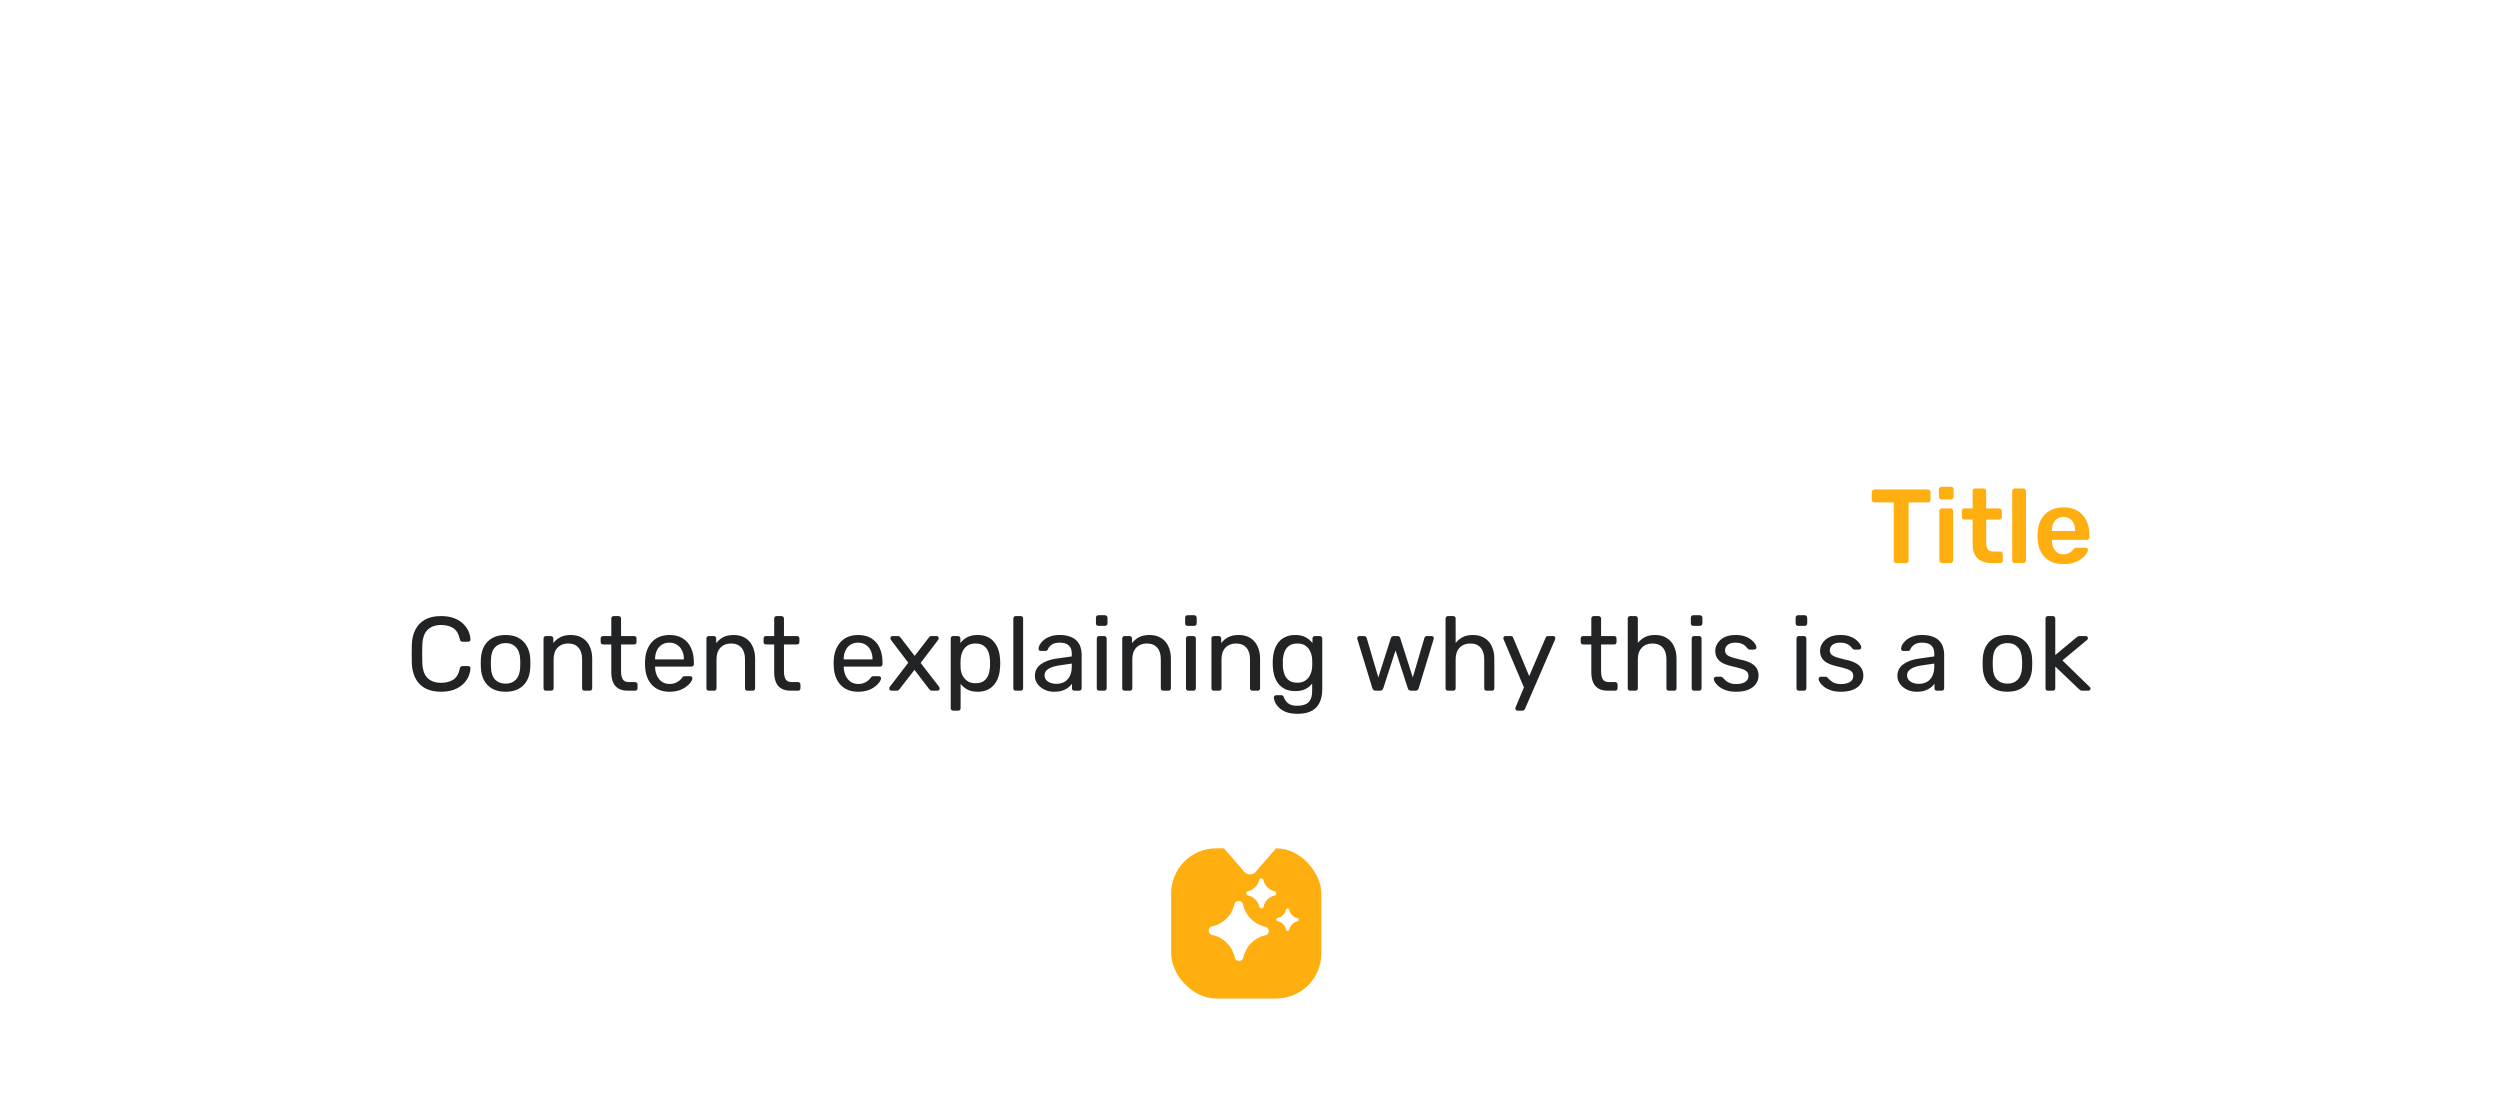 <svg width="333" height="147" viewBox="0 0 333 147" fill="none" xmlns="http://www.w3.org/2000/svg">
<g filter="url(#filter0_dd_1107_1550)">
<g clip-path="url(#clip0_1107_1550)">
<rect x="156" y="101" width="20" height="20" rx="6" fill="#FFAE0F"/>
<g clip-path="url(#clip1_1107_1550)">
<path d="M164.513 115.703L164.433 115.386C164.085 113.998 163.002 112.915 161.614 112.567L161.297 112.488C160.901 112.248 160.901 111.673 161.297 111.433L161.587 111.36C162.989 111.009 164.079 109.907 164.416 108.501L164.465 108.297C164.715 107.883 165.323 107.906 165.541 108.338C165.831 109.926 167.074 111.169 168.662 111.459C169.094 111.677 169.117 112.285 168.703 112.535L168.499 112.584C167.093 112.921 165.991 114.011 165.64 115.413L165.567 115.703C165.327 116.099 164.752 116.099 164.512 115.703L164.513 115.703Z" fill="white"/>
<path d="M167.756 108.851L167.716 108.693C167.542 107.999 167.001 107.457 166.307 107.283L166.149 107.244C165.95 107.124 165.95 106.836 166.149 106.716L166.293 106.68C166.994 106.504 167.539 105.954 167.708 105.251L167.732 105.149C167.857 104.942 168.161 104.953 168.271 105.169C168.415 105.963 169.037 106.585 169.831 106.729C170.047 106.838 170.058 107.143 169.851 107.268L169.749 107.292C169.046 107.461 168.496 108.006 168.32 108.707L168.284 108.851C168.164 109.05 167.876 109.05 167.756 108.851L167.756 108.851Z" fill="white"/>
<path d="M171.317 111.888L171.287 111.769C171.157 111.249 170.751 110.843 170.23 110.712L170.111 110.683C169.963 110.593 169.963 110.377 170.111 110.287L170.22 110.26C170.746 110.128 171.155 109.715 171.281 109.188L171.299 109.111C171.393 108.956 171.621 108.965 171.703 109.127C171.812 109.722 172.278 110.188 172.873 110.297C173.035 110.379 173.044 110.607 172.889 110.701L172.812 110.719C172.285 110.845 171.871 111.254 171.74 111.78L171.713 111.889C171.623 112.037 171.407 112.037 171.317 111.889L171.317 111.888Z" fill="white"/>
</g>
</g>
</g>
<g filter="url(#filter1_dd_1107_1550)">
<rect x="38" y="26" width="257" height="66" rx="8" fill="white"/>
<path d="M252.584 55C252.491 55 252.411 54.967 252.346 54.902C252.281 54.837 252.248 54.757 252.248 54.664V46.922H249.658C249.565 46.922 249.485 46.889 249.42 46.824C249.355 46.759 249.322 46.679 249.322 46.586V45.55C249.322 45.447 249.355 45.363 249.42 45.298C249.485 45.233 249.565 45.2 249.658 45.2H256.798C256.901 45.2 256.985 45.233 257.05 45.298C257.115 45.363 257.148 45.447 257.148 45.55V46.586C257.148 46.679 257.115 46.759 257.05 46.824C256.985 46.889 256.901 46.922 256.798 46.922H254.222V54.664C254.222 54.757 254.189 54.837 254.124 54.902C254.059 54.967 253.975 55 253.872 55H252.584ZM258.655 55C258.561 55 258.482 54.967 258.417 54.902C258.351 54.837 258.319 54.757 258.319 54.664V48.056C258.319 47.963 258.351 47.883 258.417 47.818C258.482 47.753 258.561 47.72 258.655 47.72H259.817C259.919 47.72 259.999 47.753 260.055 47.818C260.12 47.883 260.153 47.963 260.153 48.056V54.664C260.153 54.757 260.12 54.837 260.055 54.902C259.999 54.967 259.919 55 259.817 55H258.655ZM258.599 46.516C258.505 46.516 258.426 46.483 258.361 46.418C258.295 46.353 258.263 46.273 258.263 46.18V45.172C258.263 45.079 258.295 44.999 258.361 44.934C258.426 44.869 258.505 44.836 258.599 44.836H259.873C259.975 44.836 260.059 44.869 260.125 44.934C260.19 44.999 260.223 45.079 260.223 45.172V46.18C260.223 46.273 260.19 46.353 260.125 46.418C260.059 46.483 259.975 46.516 259.873 46.516H258.599ZM265.3 55C264.74 55 264.269 54.902 263.886 54.706C263.503 54.51 263.219 54.221 263.032 53.838C262.845 53.446 262.752 52.961 262.752 52.382V49.204H261.646C261.553 49.204 261.473 49.171 261.408 49.106C261.343 49.041 261.31 48.957 261.31 48.854V48.056C261.31 47.963 261.343 47.883 261.408 47.818C261.473 47.753 261.553 47.72 261.646 47.72H262.752V45.396C262.752 45.303 262.78 45.223 262.836 45.158C262.901 45.093 262.985 45.06 263.088 45.06H264.222C264.315 45.06 264.395 45.093 264.46 45.158C264.525 45.223 264.558 45.303 264.558 45.396V47.72H266.308C266.401 47.72 266.481 47.753 266.546 47.818C266.611 47.883 266.644 47.963 266.644 48.056V48.854C266.644 48.957 266.611 49.041 266.546 49.106C266.481 49.171 266.401 49.204 266.308 49.204H264.558V52.242C264.558 52.625 264.623 52.923 264.754 53.138C264.894 53.353 265.132 53.46 265.468 53.46H266.434C266.527 53.46 266.607 53.493 266.672 53.558C266.737 53.623 266.77 53.703 266.77 53.796V54.664C266.77 54.757 266.737 54.837 266.672 54.902C266.607 54.967 266.527 55 266.434 55H265.3ZM268.362 55C268.269 55 268.189 54.967 268.124 54.902C268.059 54.837 268.026 54.757 268.026 54.664V45.396C268.026 45.303 268.059 45.223 268.124 45.158C268.189 45.093 268.269 45.06 268.362 45.06H269.524C269.617 45.06 269.697 45.093 269.762 45.158C269.827 45.223 269.86 45.303 269.86 45.396V54.664C269.86 54.757 269.827 54.837 269.762 54.902C269.697 54.967 269.617 55 269.524 55H268.362ZM274.853 55.14C273.817 55.14 272.996 54.841 272.389 54.244C271.782 53.647 271.456 52.797 271.409 51.696C271.4 51.603 271.395 51.486 271.395 51.346C271.395 51.197 271.4 51.08 271.409 50.996C271.446 50.287 271.605 49.68 271.885 49.176C272.174 48.663 272.571 48.271 273.075 48C273.579 47.72 274.172 47.58 274.853 47.58C275.609 47.58 276.244 47.739 276.757 48.056C277.27 48.364 277.658 48.798 277.919 49.358C278.18 49.909 278.311 50.548 278.311 51.276V51.57C278.311 51.663 278.278 51.743 278.213 51.808C278.148 51.873 278.064 51.906 277.961 51.906H273.313C273.313 51.906 273.313 51.92 273.313 51.948C273.313 51.976 273.313 51.999 273.313 52.018C273.322 52.345 273.383 52.648 273.495 52.928C273.616 53.199 273.789 53.418 274.013 53.586C274.246 53.754 274.522 53.838 274.839 53.838C275.1 53.838 275.32 53.801 275.497 53.726C275.674 53.642 275.819 53.549 275.931 53.446C276.043 53.343 276.122 53.259 276.169 53.194C276.253 53.082 276.318 53.017 276.365 52.998C276.421 52.97 276.5 52.956 276.603 52.956H277.807C277.9 52.956 277.975 52.984 278.031 53.04C278.096 53.096 278.124 53.166 278.115 53.25C278.106 53.399 278.026 53.581 277.877 53.796C277.737 54.011 277.532 54.221 277.261 54.426C276.99 54.631 276.65 54.804 276.239 54.944C275.838 55.075 275.376 55.14 274.853 55.14ZM273.313 50.73H276.407V50.688C276.407 50.324 276.346 50.007 276.225 49.736C276.104 49.456 275.926 49.241 275.693 49.092C275.46 48.933 275.18 48.854 274.853 48.854C274.526 48.854 274.246 48.933 274.013 49.092C273.78 49.241 273.602 49.456 273.481 49.736C273.369 50.007 273.313 50.324 273.313 50.688V50.73Z" fill="#FFAE0F"/>
<path d="M58.746 72.14C57.887 72.14 57.173 71.981 56.604 71.664C56.044 71.347 55.619 70.903 55.33 70.334C55.041 69.765 54.882 69.102 54.854 68.346C54.845 67.963 54.84 67.553 54.84 67.114C54.84 66.675 54.845 66.255 54.854 65.854C54.882 65.098 55.041 64.435 55.33 63.866C55.619 63.297 56.044 62.853 56.604 62.536C57.173 62.219 57.887 62.06 58.746 62.06C59.39 62.06 59.955 62.149 60.44 62.326C60.925 62.503 61.327 62.741 61.644 63.04C61.971 63.339 62.218 63.675 62.386 64.048C62.554 64.412 62.647 64.79 62.666 65.182C62.675 65.266 62.647 65.336 62.582 65.392C62.526 65.448 62.456 65.476 62.372 65.476H61.602C61.518 65.476 61.443 65.453 61.378 65.406C61.322 65.359 61.28 65.275 61.252 65.154C61.093 64.426 60.795 63.927 60.356 63.656C59.927 63.385 59.39 63.25 58.746 63.25C57.99 63.25 57.393 63.465 56.954 63.894C56.515 64.314 56.282 64.991 56.254 65.924C56.226 66.689 56.226 67.473 56.254 68.276C56.282 69.209 56.515 69.891 56.954 70.32C57.393 70.74 57.99 70.95 58.746 70.95C59.39 70.95 59.927 70.815 60.356 70.544C60.795 70.273 61.093 69.774 61.252 69.046C61.28 68.925 61.322 68.841 61.378 68.794C61.443 68.747 61.518 68.724 61.602 68.724H62.372C62.456 68.724 62.526 68.752 62.582 68.808C62.647 68.855 62.675 68.92 62.666 69.004C62.647 69.396 62.554 69.779 62.386 70.152C62.218 70.525 61.971 70.861 61.644 71.16C61.327 71.459 60.925 71.697 60.44 71.874C59.955 72.051 59.39 72.14 58.746 72.14ZM67.342 72.14C66.633 72.14 66.04 72.005 65.564 71.734C65.088 71.463 64.724 71.09 64.472 70.614C64.22 70.129 64.08 69.578 64.052 68.962C64.043 68.803 64.038 68.603 64.038 68.36C64.038 68.108 64.043 67.907 64.052 67.758C64.08 67.133 64.22 66.582 64.472 66.106C64.734 65.63 65.102 65.257 65.578 64.986C66.054 64.715 66.642 64.58 67.342 64.58C68.042 64.58 68.63 64.715 69.106 64.986C69.582 65.257 69.946 65.63 70.198 66.106C70.46 66.582 70.604 67.133 70.632 67.758C70.642 67.907 70.646 68.108 70.646 68.36C70.646 68.603 70.642 68.803 70.632 68.962C70.604 69.578 70.464 70.129 70.212 70.614C69.96 71.09 69.596 71.463 69.12 71.734C68.644 72.005 68.052 72.14 67.342 72.14ZM67.342 71.062C67.921 71.062 68.383 70.88 68.728 70.516C69.074 70.143 69.26 69.601 69.288 68.892C69.298 68.752 69.302 68.575 69.302 68.36C69.302 68.145 69.298 67.968 69.288 67.828C69.26 67.119 69.074 66.582 68.728 66.218C68.383 65.845 67.921 65.658 67.342 65.658C66.764 65.658 66.297 65.845 65.942 66.218C65.597 66.582 65.415 67.119 65.396 67.828C65.387 67.968 65.382 68.145 65.382 68.36C65.382 68.575 65.387 68.752 65.396 68.892C65.415 69.601 65.597 70.143 65.942 70.516C66.297 70.88 66.764 71.062 67.342 71.062ZM72.721 72C72.628 72 72.549 71.972 72.483 71.916C72.427 71.851 72.399 71.771 72.399 71.678V65.042C72.399 64.949 72.427 64.874 72.483 64.818C72.549 64.753 72.628 64.72 72.721 64.72H73.379C73.473 64.72 73.547 64.753 73.603 64.818C73.669 64.874 73.701 64.949 73.701 65.042V65.658C73.944 65.341 74.247 65.084 74.611 64.888C74.985 64.683 75.461 64.58 76.039 64.58C76.646 64.58 77.159 64.715 77.579 64.986C78.009 65.247 78.331 65.616 78.545 66.092C78.769 66.559 78.881 67.105 78.881 67.73V71.678C78.881 71.771 78.849 71.851 78.783 71.916C78.727 71.972 78.653 72 78.559 72H77.859C77.766 72 77.687 71.972 77.621 71.916C77.565 71.851 77.537 71.771 77.537 71.678V67.8C77.537 67.147 77.379 66.638 77.061 66.274C76.744 65.901 76.277 65.714 75.661 65.714C75.083 65.714 74.616 65.901 74.261 66.274C73.916 66.638 73.743 67.147 73.743 67.8V71.678C73.743 71.771 73.711 71.851 73.645 71.916C73.589 71.972 73.515 72 73.421 72H72.721ZM83.636 72C83.113 72 82.689 71.902 82.362 71.706C82.035 71.501 81.797 71.216 81.648 70.852C81.499 70.479 81.424 70.04 81.424 69.536V65.84H80.332C80.239 65.84 80.159 65.812 80.094 65.756C80.038 65.691 80.01 65.611 80.01 65.518V65.042C80.01 64.949 80.038 64.874 80.094 64.818C80.159 64.753 80.239 64.72 80.332 64.72H81.424V62.382C81.424 62.289 81.452 62.214 81.508 62.158C81.573 62.093 81.653 62.06 81.746 62.06H82.404C82.497 62.06 82.572 62.093 82.628 62.158C82.693 62.214 82.726 62.289 82.726 62.382V64.72H84.462C84.564 64.72 84.644 64.753 84.7 64.818C84.756 64.874 84.784 64.949 84.784 65.042V65.518C84.784 65.611 84.756 65.691 84.7 65.756C84.644 65.812 84.564 65.84 84.462 65.84H82.726V69.438C82.726 69.877 82.8 70.222 82.95 70.474C83.099 70.726 83.365 70.852 83.748 70.852H84.602C84.695 70.852 84.77 70.885 84.826 70.95C84.891 71.006 84.924 71.081 84.924 71.174V71.678C84.924 71.771 84.891 71.851 84.826 71.916C84.77 71.972 84.695 72 84.602 72H83.636ZM89.175 72.14C88.204 72.14 87.434 71.846 86.865 71.258C86.295 70.661 85.983 69.849 85.927 68.822C85.917 68.701 85.913 68.547 85.913 68.36C85.913 68.164 85.917 68.005 85.927 67.884C85.964 67.221 86.118 66.643 86.389 66.148C86.659 65.644 87.028 65.257 87.495 64.986C87.971 64.715 88.526 64.58 89.161 64.58C89.87 64.58 90.463 64.729 90.939 65.028C91.424 65.327 91.793 65.751 92.045 66.302C92.297 66.853 92.423 67.497 92.423 68.234V68.472C92.423 68.575 92.39 68.654 92.325 68.71C92.269 68.766 92.194 68.794 92.101 68.794H87.257C87.257 68.803 87.257 68.822 87.257 68.85C87.257 68.878 87.257 68.901 87.257 68.92C87.275 69.303 87.359 69.662 87.509 69.998C87.658 70.325 87.873 70.591 88.153 70.796C88.442 71.001 88.778 71.104 89.161 71.104C89.497 71.104 89.777 71.053 90.001 70.95C90.225 70.847 90.407 70.735 90.547 70.614C90.687 70.483 90.78 70.381 90.827 70.306C90.911 70.194 90.976 70.129 91.023 70.11C91.069 70.082 91.144 70.068 91.247 70.068H91.933C92.017 70.068 92.087 70.096 92.143 70.152C92.208 70.199 92.236 70.269 92.227 70.362C92.217 70.502 92.143 70.675 92.003 70.88C91.863 71.076 91.662 71.272 91.401 71.468C91.149 71.664 90.831 71.827 90.449 71.958C90.075 72.079 89.651 72.14 89.175 72.14ZM87.257 67.828H91.093V67.786C91.093 67.366 91.013 66.993 90.855 66.666C90.705 66.339 90.486 66.083 90.197 65.896C89.907 65.7 89.562 65.602 89.161 65.602C88.759 65.602 88.414 65.7 88.125 65.896C87.845 66.083 87.63 66.339 87.481 66.666C87.331 66.993 87.257 67.366 87.257 67.786V67.828ZM94.418 72C94.325 72 94.246 71.972 94.18 71.916C94.124 71.851 94.097 71.771 94.097 71.678V65.042C94.097 64.949 94.124 64.874 94.18 64.818C94.246 64.753 94.325 64.72 94.418 64.72H95.076C95.17 64.72 95.245 64.753 95.3 64.818C95.366 64.874 95.398 64.949 95.398 65.042V65.658C95.641 65.341 95.945 65.084 96.308 64.888C96.682 64.683 97.158 64.58 97.737 64.58C98.343 64.58 98.856 64.715 99.276 64.986C99.706 65.247 100.028 65.616 100.243 66.092C100.467 66.559 100.579 67.105 100.579 67.73V71.678C100.579 71.771 100.546 71.851 100.481 71.916C100.425 71.972 100.35 72 100.257 72H99.556C99.463 72 99.384 71.972 99.319 71.916C99.263 71.851 99.234 71.771 99.234 71.678V67.8C99.234 67.147 99.076 66.638 98.758 66.274C98.441 65.901 97.975 65.714 97.359 65.714C96.78 65.714 96.313 65.901 95.959 66.274C95.613 66.638 95.441 67.147 95.441 67.8V71.678C95.441 71.771 95.408 71.851 95.343 71.916C95.287 71.972 95.212 72 95.118 72H94.418ZM105.333 72C104.81 72 104.386 71.902 104.059 71.706C103.732 71.501 103.494 71.216 103.345 70.852C103.196 70.479 103.121 70.04 103.121 69.536V65.84H102.029C101.936 65.84 101.856 65.812 101.791 65.756C101.735 65.691 101.707 65.611 101.707 65.518V65.042C101.707 64.949 101.735 64.874 101.791 64.818C101.856 64.753 101.936 64.72 102.029 64.72H103.121V62.382C103.121 62.289 103.149 62.214 103.205 62.158C103.27 62.093 103.35 62.06 103.443 62.06H104.101C104.194 62.06 104.269 62.093 104.325 62.158C104.39 62.214 104.423 62.289 104.423 62.382V64.72H106.159C106.262 64.72 106.341 64.753 106.397 64.818C106.453 64.874 106.481 64.949 106.481 65.042V65.518C106.481 65.611 106.453 65.691 106.397 65.756C106.341 65.812 106.262 65.84 106.159 65.84H104.423V69.438C104.423 69.877 104.498 70.222 104.647 70.474C104.796 70.726 105.062 70.852 105.445 70.852H106.299C106.392 70.852 106.467 70.885 106.523 70.95C106.588 71.006 106.621 71.081 106.621 71.174V71.678C106.621 71.771 106.588 71.851 106.523 71.916C106.467 71.972 106.392 72 106.299 72H105.333ZM114.303 72.14C113.333 72.14 112.563 71.846 111.993 71.258C111.424 70.661 111.111 69.849 111.055 68.822C111.046 68.701 111.041 68.547 111.041 68.36C111.041 68.164 111.046 68.005 111.055 67.884C111.093 67.221 111.247 66.643 111.517 66.148C111.788 65.644 112.157 65.257 112.623 64.986C113.099 64.715 113.655 64.58 114.289 64.58C114.999 64.58 115.591 64.729 116.067 65.028C116.553 65.327 116.921 65.751 117.173 66.302C117.425 66.853 117.551 67.497 117.551 68.234V68.472C117.551 68.575 117.519 68.654 117.453 68.71C117.397 68.766 117.323 68.794 117.229 68.794H112.385C112.385 68.803 112.385 68.822 112.385 68.85C112.385 68.878 112.385 68.901 112.385 68.92C112.404 69.303 112.488 69.662 112.637 69.998C112.787 70.325 113.001 70.591 113.281 70.796C113.571 71.001 113.907 71.104 114.289 71.104C114.625 71.104 114.905 71.053 115.129 70.95C115.353 70.847 115.535 70.735 115.675 70.614C115.815 70.483 115.909 70.381 115.955 70.306C116.039 70.194 116.105 70.129 116.151 70.11C116.198 70.082 116.273 70.068 116.375 70.068H117.061C117.145 70.068 117.215 70.096 117.271 70.152C117.337 70.199 117.365 70.269 117.355 70.362C117.346 70.502 117.271 70.675 117.131 70.88C116.991 71.076 116.791 71.272 116.529 71.468C116.277 71.664 115.96 71.827 115.577 71.958C115.204 72.079 114.779 72.14 114.303 72.14ZM112.385 67.828H116.221V67.786C116.221 67.366 116.142 66.993 115.983 66.666C115.834 66.339 115.615 66.083 115.325 65.896C115.036 65.7 114.691 65.602 114.289 65.602C113.888 65.602 113.543 65.7 113.253 65.896C112.973 66.083 112.759 66.339 112.609 66.666C112.46 66.993 112.385 67.366 112.385 67.786V67.828ZM118.739 72C118.664 72 118.594 71.972 118.529 71.916C118.473 71.86 118.445 71.79 118.445 71.706C118.445 71.678 118.45 71.645 118.459 71.608C118.478 71.561 118.506 71.51 118.543 71.454L120.979 68.276L118.697 65.266C118.66 65.21 118.632 65.163 118.613 65.126C118.604 65.089 118.599 65.051 118.599 65.014C118.599 64.93 118.627 64.86 118.683 64.804C118.739 64.748 118.809 64.72 118.893 64.72H119.607C119.71 64.72 119.789 64.748 119.845 64.804C119.901 64.851 119.943 64.897 119.971 64.944L121.833 67.366L123.695 64.958C123.732 64.911 123.774 64.86 123.821 64.804C123.877 64.748 123.956 64.72 124.059 64.72H124.745C124.829 64.72 124.899 64.748 124.955 64.804C125.011 64.86 125.039 64.93 125.039 65.014C125.039 65.051 125.03 65.089 125.011 65.126C125.002 65.163 124.978 65.21 124.941 65.266L122.631 68.304L125.067 71.454C125.104 71.51 125.128 71.557 125.137 71.594C125.156 71.631 125.165 71.669 125.165 71.706C125.165 71.79 125.137 71.86 125.081 71.916C125.025 71.972 124.955 72 124.871 72H124.129C124.036 72 123.961 71.977 123.905 71.93C123.849 71.883 123.802 71.837 123.765 71.79L121.805 69.228L119.817 71.79C119.78 71.827 119.733 71.874 119.677 71.93C119.63 71.977 119.556 72 119.453 72H118.739ZM126.958 74.66C126.865 74.66 126.785 74.627 126.72 74.562C126.664 74.506 126.636 74.431 126.636 74.338V65.042C126.636 64.949 126.664 64.874 126.72 64.818C126.785 64.753 126.865 64.72 126.958 64.72H127.602C127.695 64.72 127.77 64.753 127.826 64.818C127.891 64.874 127.924 64.949 127.924 65.042V65.658C128.148 65.35 128.447 65.093 128.82 64.888C129.193 64.683 129.66 64.58 130.22 64.58C130.743 64.58 131.186 64.669 131.55 64.846C131.923 65.023 132.227 65.266 132.46 65.574C132.703 65.882 132.885 66.232 133.006 66.624C133.127 67.016 133.197 67.436 133.216 67.884C133.225 68.033 133.23 68.192 133.23 68.36C133.23 68.528 133.225 68.687 133.216 68.836C133.197 69.275 133.127 69.695 133.006 70.096C132.885 70.488 132.703 70.838 132.46 71.146C132.227 71.445 131.923 71.687 131.55 71.874C131.186 72.051 130.743 72.14 130.22 72.14C129.679 72.14 129.221 72.042 128.848 71.846C128.484 71.641 128.185 71.389 127.952 71.09V74.338C127.952 74.431 127.924 74.506 127.868 74.562C127.812 74.627 127.737 74.66 127.644 74.66H126.958ZM129.926 71.006C130.411 71.006 130.789 70.903 131.06 70.698C131.34 70.483 131.541 70.208 131.662 69.872C131.783 69.527 131.853 69.158 131.872 68.766C131.881 68.495 131.881 68.225 131.872 67.954C131.853 67.562 131.783 67.198 131.662 66.862C131.541 66.517 131.34 66.241 131.06 66.036C130.789 65.821 130.411 65.714 129.926 65.714C129.469 65.714 129.095 65.821 128.806 66.036C128.526 66.251 128.316 66.526 128.176 66.862C128.045 67.189 127.971 67.525 127.952 67.87C127.943 68.019 127.938 68.197 127.938 68.402C127.938 68.607 127.943 68.789 127.952 68.948C127.961 69.275 128.036 69.597 128.176 69.914C128.325 70.231 128.545 70.493 128.834 70.698C129.123 70.903 129.487 71.006 129.926 71.006ZM135.298 72C135.204 72 135.125 71.972 135.06 71.916C135.004 71.851 134.976 71.771 134.976 71.678V62.382C134.976 62.289 135.004 62.214 135.06 62.158C135.125 62.093 135.204 62.06 135.298 62.06H135.956C136.058 62.06 136.138 62.093 136.194 62.158C136.25 62.214 136.278 62.289 136.278 62.382V71.678C136.278 71.771 136.25 71.851 136.194 71.916C136.138 71.972 136.058 72 135.956 72H135.298ZM140.396 72.14C139.929 72.14 139.505 72.047 139.122 71.86C138.739 71.673 138.431 71.421 138.198 71.104C137.965 70.787 137.848 70.427 137.848 70.026C137.848 69.382 138.109 68.869 138.632 68.486C139.155 68.103 139.836 67.851 140.676 67.73L142.762 67.436V67.03C142.762 66.582 142.631 66.232 142.37 65.98C142.118 65.728 141.703 65.602 141.124 65.602C140.713 65.602 140.377 65.686 140.116 65.854C139.855 66.022 139.673 66.237 139.57 66.498C139.514 66.638 139.416 66.708 139.276 66.708H138.646C138.543 66.708 138.464 66.68 138.408 66.624C138.361 66.559 138.338 66.484 138.338 66.4C138.338 66.26 138.389 66.087 138.492 65.882C138.604 65.677 138.772 65.476 138.996 65.28C139.22 65.084 139.505 64.921 139.85 64.79C140.205 64.65 140.634 64.58 141.138 64.58C141.698 64.58 142.169 64.655 142.552 64.804C142.935 64.944 143.233 65.135 143.448 65.378C143.672 65.621 143.831 65.896 143.924 66.204C144.027 66.512 144.078 66.825 144.078 67.142V71.678C144.078 71.771 144.045 71.851 143.98 71.916C143.924 71.972 143.849 72 143.756 72H143.112C143.009 72 142.93 71.972 142.874 71.916C142.818 71.851 142.79 71.771 142.79 71.678V71.076C142.669 71.244 142.505 71.412 142.3 71.58C142.095 71.739 141.838 71.874 141.53 71.986C141.222 72.089 140.844 72.14 140.396 72.14ZM140.69 71.09C141.073 71.09 141.423 71.011 141.74 70.852C142.057 70.684 142.305 70.427 142.482 70.082C142.669 69.737 142.762 69.303 142.762 68.78V68.388L141.138 68.626C140.475 68.719 139.976 68.878 139.64 69.102C139.304 69.317 139.136 69.592 139.136 69.928C139.136 70.189 139.211 70.409 139.36 70.586C139.519 70.754 139.715 70.88 139.948 70.964C140.191 71.048 140.438 71.09 140.69 71.09ZM146.413 72C146.319 72 146.24 71.972 146.175 71.916C146.119 71.851 146.091 71.771 146.091 71.678V65.042C146.091 64.949 146.119 64.874 146.175 64.818C146.24 64.753 146.319 64.72 146.413 64.72H147.085C147.178 64.72 147.253 64.753 147.309 64.818C147.374 64.874 147.407 64.949 147.407 65.042V71.678C147.407 71.771 147.374 71.851 147.309 71.916C147.253 71.972 147.178 72 147.085 72H146.413ZM146.301 63.362C146.207 63.362 146.128 63.334 146.063 63.278C146.007 63.213 145.979 63.133 145.979 63.04V62.284C145.979 62.191 146.007 62.111 146.063 62.046C146.128 61.981 146.207 61.948 146.301 61.948H147.183C147.276 61.948 147.355 61.981 147.421 62.046C147.486 62.111 147.519 62.191 147.519 62.284V63.04C147.519 63.133 147.486 63.213 147.421 63.278C147.355 63.334 147.276 63.362 147.183 63.362H146.301ZM149.803 72C149.71 72 149.631 71.972 149.565 71.916C149.509 71.851 149.481 71.771 149.481 71.678V65.042C149.481 64.949 149.509 64.874 149.565 64.818C149.631 64.753 149.71 64.72 149.803 64.72H150.461C150.555 64.72 150.629 64.753 150.685 64.818C150.751 64.874 150.783 64.949 150.783 65.042V65.658C151.026 65.341 151.329 65.084 151.693 64.888C152.067 64.683 152.543 64.58 153.121 64.58C153.728 64.58 154.241 64.715 154.661 64.986C155.091 65.247 155.413 65.616 155.627 66.092C155.851 66.559 155.963 67.105 155.963 67.73V71.678C155.963 71.771 155.931 71.851 155.865 71.916C155.809 71.972 155.735 72 155.641 72H154.941C154.848 72 154.769 71.972 154.703 71.916C154.647 71.851 154.619 71.771 154.619 71.678V67.8C154.619 67.147 154.461 66.638 154.143 66.274C153.826 65.901 153.359 65.714 152.743 65.714C152.165 65.714 151.698 65.901 151.343 66.274C150.998 66.638 150.825 67.147 150.825 67.8V71.678C150.825 71.771 150.793 71.851 150.727 71.916C150.671 71.972 150.597 72 150.503 72H149.803ZM158.294 72C158.2 72 158.121 71.972 158.056 71.916C158 71.851 157.972 71.771 157.972 71.678V65.042C157.972 64.949 158 64.874 158.056 64.818C158.121 64.753 158.2 64.72 158.294 64.72H158.966C159.059 64.72 159.134 64.753 159.19 64.818C159.255 64.874 159.288 64.949 159.288 65.042V71.678C159.288 71.771 159.255 71.851 159.19 71.916C159.134 71.972 159.059 72 158.966 72H158.294ZM158.182 63.362C158.088 63.362 158.009 63.334 157.944 63.278C157.888 63.213 157.86 63.133 157.86 63.04V62.284C157.86 62.191 157.888 62.111 157.944 62.046C158.009 61.981 158.088 61.948 158.182 61.948H159.064C159.157 61.948 159.236 61.981 159.302 62.046C159.367 62.111 159.4 62.191 159.4 62.284V63.04C159.4 63.133 159.367 63.213 159.302 63.278C159.236 63.334 159.157 63.362 159.064 63.362H158.182ZM161.684 72C161.591 72 161.512 71.972 161.446 71.916C161.39 71.851 161.362 71.771 161.362 71.678V65.042C161.362 64.949 161.39 64.874 161.446 64.818C161.512 64.753 161.591 64.72 161.684 64.72H162.342C162.436 64.72 162.51 64.753 162.566 64.818C162.632 64.874 162.664 64.949 162.664 65.042V65.658C162.907 65.341 163.21 65.084 163.574 64.888C163.948 64.683 164.424 64.58 165.002 64.58C165.609 64.58 166.122 64.715 166.542 64.986C166.972 65.247 167.294 65.616 167.508 66.092C167.732 66.559 167.844 67.105 167.844 67.73V71.678C167.844 71.771 167.812 71.851 167.746 71.916C167.69 71.972 167.616 72 167.522 72H166.822C166.729 72 166.65 71.972 166.584 71.916C166.528 71.851 166.5 71.771 166.5 71.678V67.8C166.5 67.147 166.342 66.638 166.024 66.274C165.707 65.901 165.24 65.714 164.624 65.714C164.046 65.714 163.579 65.901 163.224 66.274C162.879 66.638 162.706 67.147 162.706 67.8V71.678C162.706 71.771 162.674 71.851 162.608 71.916C162.552 71.972 162.478 72 162.384 72H161.684ZM172.834 75.08C172.2 75.08 171.677 74.996 171.266 74.828C170.865 74.66 170.548 74.455 170.314 74.212C170.09 73.979 169.927 73.741 169.824 73.498C169.731 73.265 169.68 73.078 169.67 72.938C169.661 72.845 169.689 72.765 169.754 72.7C169.829 72.635 169.908 72.602 169.992 72.602H170.664C170.748 72.602 170.818 72.621 170.874 72.658C170.93 72.695 170.977 72.775 171.014 72.896C171.07 73.036 171.154 73.19 171.266 73.358C171.378 73.535 171.551 73.685 171.784 73.806C172.018 73.937 172.344 74.002 172.764 74.002C173.203 74.002 173.572 73.941 173.87 73.82C174.169 73.699 174.393 73.493 174.542 73.204C174.701 72.915 174.78 72.513 174.78 72V71.048C174.556 71.337 174.262 71.58 173.898 71.776C173.534 71.963 173.077 72.056 172.526 72.056C172.004 72.056 171.556 71.967 171.182 71.79C170.809 71.603 170.501 71.356 170.258 71.048C170.025 70.731 169.848 70.371 169.726 69.97C169.614 69.569 169.549 69.149 169.53 68.71C169.521 68.449 169.521 68.192 169.53 67.94C169.549 67.501 169.614 67.081 169.726 66.68C169.848 66.279 170.025 65.919 170.258 65.602C170.501 65.285 170.809 65.037 171.182 64.86C171.556 64.673 172.004 64.58 172.526 64.58C173.086 64.58 173.548 64.683 173.912 64.888C174.286 65.093 174.589 65.35 174.822 65.658V65.056C174.822 64.963 174.85 64.883 174.906 64.818C174.972 64.753 175.051 64.72 175.144 64.72H175.788C175.882 64.72 175.961 64.753 176.026 64.818C176.092 64.883 176.124 64.963 176.124 65.056V71.846C176.124 72.471 176.017 73.027 175.802 73.512C175.597 73.997 175.252 74.38 174.766 74.66C174.29 74.94 173.646 75.08 172.834 75.08ZM172.806 70.936C173.273 70.936 173.646 70.829 173.926 70.614C174.216 70.399 174.426 70.129 174.556 69.802C174.696 69.475 174.771 69.144 174.78 68.808C174.79 68.677 174.794 68.519 174.794 68.332C174.794 68.136 174.79 67.973 174.78 67.842C174.771 67.506 174.696 67.175 174.556 66.848C174.426 66.521 174.216 66.251 173.926 66.036C173.646 65.821 173.273 65.714 172.806 65.714C172.34 65.714 171.966 65.821 171.686 66.036C171.406 66.241 171.206 66.517 171.084 66.862C170.963 67.198 170.893 67.562 170.874 67.954C170.865 68.197 170.865 68.444 170.874 68.696C170.893 69.088 170.963 69.457 171.084 69.802C171.206 70.138 171.406 70.413 171.686 70.628C171.966 70.833 172.34 70.936 172.806 70.936ZM183.241 72C183.12 72 183.027 71.972 182.961 71.916C182.896 71.851 182.84 71.762 182.793 71.65L180.805 65.154C180.787 65.107 180.777 65.061 180.777 65.014C180.777 64.93 180.805 64.86 180.861 64.804C180.927 64.748 180.997 64.72 181.071 64.72H181.687C181.79 64.72 181.869 64.748 181.925 64.804C181.981 64.86 182.019 64.911 182.037 64.958L183.591 70.236L185.257 65.014C185.276 64.949 185.313 64.883 185.369 64.818C185.435 64.753 185.528 64.72 185.649 64.72H186.125C186.247 64.72 186.34 64.753 186.405 64.818C186.471 64.883 186.508 64.949 186.517 65.014L188.183 70.236L189.737 64.958C189.747 64.911 189.779 64.86 189.835 64.804C189.891 64.748 189.971 64.72 190.073 64.72H190.703C190.778 64.72 190.843 64.748 190.899 64.804C190.955 64.86 190.983 64.93 190.983 65.014C190.983 65.061 190.974 65.107 190.955 65.154L188.981 71.65C188.944 71.762 188.893 71.851 188.827 71.916C188.762 71.972 188.659 72 188.519 72H187.973C187.852 72 187.749 71.972 187.665 71.916C187.591 71.851 187.539 71.762 187.511 71.65L185.887 66.638L184.263 71.65C184.226 71.762 184.17 71.851 184.095 71.916C184.021 71.972 183.918 72 183.787 72H183.241ZM192.87 72C192.777 72 192.697 71.972 192.632 71.916C192.576 71.851 192.548 71.771 192.548 71.678V62.382C192.548 62.289 192.576 62.214 192.632 62.158C192.697 62.093 192.777 62.06 192.87 62.06H193.57C193.673 62.06 193.752 62.093 193.808 62.158C193.864 62.214 193.892 62.289 193.892 62.382V65.644C194.144 65.327 194.452 65.07 194.816 64.874C195.18 64.678 195.642 64.58 196.202 64.58C196.809 64.58 197.322 64.715 197.742 64.986C198.171 65.247 198.493 65.616 198.708 66.092C198.932 66.559 199.044 67.105 199.044 67.73V71.678C199.044 71.771 199.016 71.851 198.96 71.916C198.904 71.972 198.825 72 198.722 72H198.022C197.929 72 197.849 71.972 197.784 71.916C197.728 71.851 197.7 71.771 197.7 71.678V67.8C197.7 67.147 197.541 66.638 197.224 66.274C196.907 65.901 196.44 65.714 195.824 65.714C195.245 65.714 194.779 65.901 194.424 66.274C194.069 66.638 193.892 67.147 193.892 67.8V71.678C193.892 71.771 193.864 71.851 193.808 71.916C193.752 71.972 193.673 72 193.57 72H192.87ZM202.121 74.66C202.046 74.66 201.981 74.632 201.925 74.576C201.869 74.52 201.841 74.455 201.841 74.38C201.841 74.343 201.845 74.305 201.855 74.268C201.864 74.231 201.883 74.184 201.911 74.128L202.989 71.566L200.315 65.252C200.268 65.14 200.245 65.061 200.245 65.014C200.245 64.93 200.273 64.86 200.329 64.804C200.385 64.748 200.455 64.72 200.539 64.72H201.225C201.327 64.72 201.402 64.743 201.449 64.79C201.505 64.837 201.542 64.893 201.561 64.958L203.689 70.054L205.873 64.958C205.901 64.893 205.938 64.837 205.985 64.79C206.041 64.743 206.12 64.72 206.223 64.72H206.881C206.965 64.72 207.035 64.748 207.091 64.804C207.147 64.86 207.175 64.925 207.175 65C207.175 65.047 207.151 65.131 207.105 65.252L203.129 74.422C203.101 74.487 203.059 74.543 203.003 74.59C202.956 74.637 202.881 74.66 202.779 74.66H202.121ZM214.175 72C213.652 72 213.228 71.902 212.901 71.706C212.574 71.501 212.336 71.216 212.187 70.852C212.038 70.479 211.963 70.04 211.963 69.536V65.84H210.871C210.778 65.84 210.698 65.812 210.633 65.756C210.577 65.691 210.549 65.611 210.549 65.518V65.042C210.549 64.949 210.577 64.874 210.633 64.818C210.698 64.753 210.778 64.72 210.871 64.72H211.963V62.382C211.963 62.289 211.991 62.214 212.047 62.158C212.112 62.093 212.192 62.06 212.285 62.06H212.943C213.036 62.06 213.111 62.093 213.167 62.158C213.232 62.214 213.265 62.289 213.265 62.382V64.72H215.001C215.104 64.72 215.183 64.753 215.239 64.818C215.295 64.874 215.323 64.949 215.323 65.042V65.518C215.323 65.611 215.295 65.691 215.239 65.756C215.183 65.812 215.104 65.84 215.001 65.84H213.265V69.438C213.265 69.877 213.34 70.222 213.489 70.474C213.638 70.726 213.904 70.852 214.287 70.852H215.141C215.234 70.852 215.309 70.885 215.365 70.95C215.43 71.006 215.463 71.081 215.463 71.174V71.678C215.463 71.771 215.43 71.851 215.365 71.916C215.309 71.972 215.234 72 215.141 72H214.175ZM217.138 72C217.044 72 216.965 71.972 216.9 71.916C216.844 71.851 216.816 71.771 216.816 71.678V62.382C216.816 62.289 216.844 62.214 216.9 62.158C216.965 62.093 217.044 62.06 217.138 62.06H217.838C217.94 62.06 218.02 62.093 218.076 62.158C218.132 62.214 218.16 62.289 218.16 62.382V65.644C218.412 65.327 218.72 65.07 219.084 64.874C219.448 64.678 219.91 64.58 220.47 64.58C221.076 64.58 221.59 64.715 222.01 64.986C222.439 65.247 222.761 65.616 222.976 66.092C223.2 66.559 223.312 67.105 223.312 67.73V71.678C223.312 71.771 223.284 71.851 223.228 71.916C223.172 71.972 223.092 72 222.99 72H222.29C222.196 72 222.117 71.972 222.052 71.916C221.996 71.851 221.968 71.771 221.968 71.678V67.8C221.968 67.147 221.809 66.638 221.492 66.274C221.174 65.901 220.708 65.714 220.092 65.714C219.513 65.714 219.046 65.901 218.692 66.274C218.337 66.638 218.16 67.147 218.16 67.8V71.678C218.16 71.771 218.132 71.851 218.076 71.916C218.02 71.972 217.94 72 217.838 72H217.138ZM225.655 72C225.562 72 225.482 71.972 225.417 71.916C225.361 71.851 225.333 71.771 225.333 71.678V65.042C225.333 64.949 225.361 64.874 225.417 64.818C225.482 64.753 225.562 64.72 225.655 64.72H226.327C226.42 64.72 226.495 64.753 226.551 64.818C226.616 64.874 226.649 64.949 226.649 65.042V71.678C226.649 71.771 226.616 71.851 226.551 71.916C226.495 71.972 226.42 72 226.327 72H225.655ZM225.543 63.362C225.45 63.362 225.37 63.334 225.305 63.278C225.249 63.213 225.221 63.133 225.221 63.04V62.284C225.221 62.191 225.249 62.111 225.305 62.046C225.37 61.981 225.45 61.948 225.543 61.948H226.425C226.518 61.948 226.598 61.981 226.663 62.046C226.728 62.111 226.761 62.191 226.761 62.284V63.04C226.761 63.133 226.728 63.213 226.663 63.278C226.598 63.334 226.518 63.362 226.425 63.362H225.543ZM231.244 72.14C230.721 72.14 230.273 72.075 229.9 71.944C229.526 71.813 229.223 71.655 228.99 71.468C228.756 71.281 228.579 71.095 228.458 70.908C228.346 70.721 228.285 70.572 228.276 70.46C228.266 70.357 228.299 70.278 228.374 70.222C228.448 70.166 228.523 70.138 228.598 70.138H229.228C229.274 70.138 229.312 70.147 229.34 70.166C229.377 70.175 229.424 70.213 229.48 70.278C229.601 70.409 229.736 70.539 229.886 70.67C230.035 70.801 230.217 70.908 230.432 70.992C230.656 71.076 230.931 71.118 231.258 71.118C231.734 71.118 232.126 71.029 232.434 70.852C232.742 70.665 232.896 70.395 232.896 70.04C232.896 69.807 232.83 69.62 232.7 69.48C232.578 69.34 232.354 69.214 232.028 69.102C231.71 68.99 231.272 68.873 230.712 68.752C230.152 68.621 229.708 68.463 229.382 68.276C229.055 68.08 228.822 67.851 228.682 67.59C228.542 67.319 228.472 67.016 228.472 66.68C228.472 66.335 228.574 66.003 228.78 65.686C228.985 65.359 229.284 65.093 229.676 64.888C230.077 64.683 230.576 64.58 231.174 64.58C231.659 64.58 232.074 64.641 232.42 64.762C232.765 64.883 233.05 65.037 233.274 65.224C233.498 65.401 233.666 65.579 233.778 65.756C233.89 65.933 233.95 66.083 233.96 66.204C233.969 66.297 233.941 66.377 233.876 66.442C233.81 66.498 233.736 66.526 233.652 66.526H233.064C232.998 66.526 232.942 66.512 232.896 66.484C232.858 66.456 232.821 66.423 232.784 66.386C232.69 66.265 232.578 66.143 232.448 66.022C232.326 65.901 232.163 65.803 231.958 65.728C231.762 65.644 231.5 65.602 231.174 65.602C230.707 65.602 230.357 65.7 230.124 65.896C229.89 66.092 229.774 66.339 229.774 66.638C229.774 66.815 229.825 66.974 229.928 67.114C230.03 67.254 230.226 67.38 230.516 67.492C230.805 67.604 231.234 67.725 231.803 67.856C232.42 67.977 232.905 68.141 233.26 68.346C233.614 68.551 233.866 68.789 234.016 69.06C234.165 69.331 234.24 69.643 234.24 69.998C234.24 70.39 234.128 70.749 233.904 71.076C233.68 71.403 233.344 71.664 232.896 71.86C232.448 72.047 231.897 72.14 231.244 72.14ZM239.614 72C239.521 72 239.441 71.972 239.376 71.916C239.32 71.851 239.292 71.771 239.292 71.678V65.042C239.292 64.949 239.32 64.874 239.376 64.818C239.441 64.753 239.521 64.72 239.614 64.72H240.286C240.379 64.72 240.454 64.753 240.51 64.818C240.575 64.874 240.608 64.949 240.608 65.042V71.678C240.608 71.771 240.575 71.851 240.51 71.916C240.454 71.972 240.379 72 240.286 72H239.614ZM239.502 63.362C239.409 63.362 239.329 63.334 239.264 63.278C239.208 63.213 239.18 63.133 239.18 63.04V62.284C239.18 62.191 239.208 62.111 239.264 62.046C239.329 61.981 239.409 61.948 239.502 61.948H240.384C240.477 61.948 240.557 61.981 240.622 62.046C240.687 62.111 240.72 62.191 240.72 62.284V63.04C240.72 63.133 240.687 63.213 240.622 63.278C240.557 63.334 240.477 63.362 240.384 63.362H239.502ZM245.202 72.14C244.68 72.14 244.232 72.075 243.858 71.944C243.485 71.813 243.182 71.655 242.948 71.468C242.715 71.281 242.538 71.095 242.416 70.908C242.304 70.721 242.244 70.572 242.234 70.46C242.225 70.357 242.258 70.278 242.332 70.222C242.407 70.166 242.482 70.138 242.556 70.138H243.186C243.233 70.138 243.27 70.147 243.298 70.166C243.336 70.175 243.382 70.213 243.438 70.278C243.56 70.409 243.695 70.539 243.844 70.67C243.994 70.801 244.176 70.908 244.39 70.992C244.614 71.076 244.89 71.118 245.216 71.118C245.692 71.118 246.084 71.029 246.392 70.852C246.7 70.665 246.854 70.395 246.854 70.04C246.854 69.807 246.789 69.62 246.658 69.48C246.537 69.34 246.313 69.214 245.986 69.102C245.669 68.99 245.23 68.873 244.67 68.752C244.11 68.621 243.667 68.463 243.34 68.276C243.014 68.08 242.78 67.851 242.64 67.59C242.5 67.319 242.43 67.016 242.43 66.68C242.43 66.335 242.533 66.003 242.738 65.686C242.944 65.359 243.242 65.093 243.634 64.888C244.036 64.683 244.535 64.58 245.132 64.58C245.618 64.58 246.033 64.641 246.378 64.762C246.724 64.883 247.008 65.037 247.232 65.224C247.456 65.401 247.624 65.579 247.736 65.756C247.848 65.933 247.909 66.083 247.918 66.204C247.928 66.297 247.9 66.377 247.834 66.442C247.769 66.498 247.694 66.526 247.61 66.526H247.022C246.957 66.526 246.901 66.512 246.854 66.484C246.817 66.456 246.78 66.423 246.742 66.386C246.649 66.265 246.537 66.143 246.406 66.022C246.285 65.901 246.122 65.803 245.916 65.728C245.72 65.644 245.459 65.602 245.132 65.602C244.666 65.602 244.316 65.7 244.082 65.896C243.849 66.092 243.732 66.339 243.732 66.638C243.732 66.815 243.784 66.974 243.886 67.114C243.989 67.254 244.185 67.38 244.474 67.492C244.764 67.604 245.193 67.725 245.762 67.856C246.378 67.977 246.864 68.141 247.218 68.346C247.573 68.551 247.825 68.789 247.974 69.06C248.124 69.331 248.198 69.643 248.198 69.998C248.198 70.39 248.086 70.749 247.862 71.076C247.638 71.403 247.302 71.664 246.854 71.86C246.406 72.047 245.856 72.14 245.202 72.14ZM255.281 72.14C254.814 72.14 254.39 72.047 254.007 71.86C253.624 71.673 253.316 71.421 253.083 71.104C252.85 70.787 252.733 70.427 252.733 70.026C252.733 69.382 252.994 68.869 253.517 68.486C254.04 68.103 254.721 67.851 255.561 67.73L257.647 67.436V67.03C257.647 66.582 257.516 66.232 257.255 65.98C257.003 65.728 256.588 65.602 256.009 65.602C255.598 65.602 255.262 65.686 255.001 65.854C254.74 66.022 254.558 66.237 254.455 66.498C254.399 66.638 254.301 66.708 254.161 66.708H253.531C253.428 66.708 253.349 66.68 253.293 66.624C253.246 66.559 253.223 66.484 253.223 66.4C253.223 66.26 253.274 66.087 253.377 65.882C253.489 65.677 253.657 65.476 253.881 65.28C254.105 65.084 254.39 64.921 254.735 64.79C255.09 64.65 255.519 64.58 256.023 64.58C256.583 64.58 257.054 64.655 257.437 64.804C257.82 64.944 258.118 65.135 258.333 65.378C258.557 65.621 258.716 65.896 258.809 66.204C258.912 66.512 258.963 66.825 258.963 67.142V71.678C258.963 71.771 258.93 71.851 258.865 71.916C258.809 71.972 258.734 72 258.641 72H257.997C257.894 72 257.815 71.972 257.759 71.916C257.703 71.851 257.675 71.771 257.675 71.678V71.076C257.554 71.244 257.39 71.412 257.185 71.58C256.98 71.739 256.723 71.874 256.415 71.986C256.107 72.089 255.729 72.14 255.281 72.14ZM255.575 71.09C255.958 71.09 256.308 71.011 256.625 70.852C256.942 70.684 257.19 70.427 257.367 70.082C257.554 69.737 257.647 69.303 257.647 68.78V68.388L256.023 68.626C255.36 68.719 254.861 68.878 254.525 69.102C254.189 69.317 254.021 69.592 254.021 69.928C254.021 70.189 254.096 70.409 254.245 70.586C254.404 70.754 254.6 70.88 254.833 70.964C255.076 71.048 255.323 71.09 255.575 71.09ZM267.389 72.14C266.68 72.14 266.087 72.005 265.611 71.734C265.135 71.463 264.771 71.09 264.519 70.614C264.267 70.129 264.127 69.578 264.099 68.962C264.09 68.803 264.085 68.603 264.085 68.36C264.085 68.108 264.09 67.907 264.099 67.758C264.127 67.133 264.267 66.582 264.519 66.106C264.78 65.63 265.149 65.257 265.625 64.986C266.101 64.715 266.689 64.58 267.389 64.58C268.089 64.58 268.677 64.715 269.153 64.986C269.629 65.257 269.993 65.63 270.245 66.106C270.506 66.582 270.651 67.133 270.679 67.758C270.688 67.907 270.693 68.108 270.693 68.36C270.693 68.603 270.688 68.803 270.679 68.962C270.651 69.578 270.511 70.129 270.259 70.614C270.007 71.09 269.643 71.463 269.167 71.734C268.691 72.005 268.098 72.14 267.389 72.14ZM267.389 71.062C267.968 71.062 268.43 70.88 268.775 70.516C269.12 70.143 269.307 69.601 269.335 68.892C269.344 68.752 269.349 68.575 269.349 68.36C269.349 68.145 269.344 67.968 269.335 67.828C269.307 67.119 269.12 66.582 268.775 66.218C268.43 65.845 267.968 65.658 267.389 65.658C266.81 65.658 266.344 65.845 265.989 66.218C265.644 66.582 265.462 67.119 265.443 67.828C265.434 67.968 265.429 68.145 265.429 68.36C265.429 68.575 265.434 68.752 265.443 68.892C265.462 69.601 265.644 70.143 265.989 70.516C266.344 70.88 266.81 71.062 267.389 71.062ZM272.782 72C272.689 72 272.609 71.972 272.544 71.916C272.488 71.851 272.46 71.771 272.46 71.678V62.382C272.46 62.289 272.488 62.214 272.544 62.158C272.609 62.093 272.689 62.06 272.782 62.06H273.44C273.533 62.06 273.608 62.093 273.664 62.158C273.729 62.214 273.762 62.289 273.762 62.382V67.254L276.52 64.958C276.632 64.865 276.716 64.804 276.772 64.776C276.837 64.739 276.94 64.72 277.08 64.72H277.822C277.906 64.72 277.976 64.748 278.032 64.804C278.088 64.86 278.116 64.93 278.116 65.014C278.116 65.051 278.102 65.093 278.074 65.14C278.055 65.187 278.013 65.233 277.948 65.28L274.714 67.968L278.298 71.454C278.41 71.547 278.466 71.631 278.466 71.706C278.466 71.79 278.438 71.86 278.382 71.916C278.326 71.972 278.256 72 278.172 72H277.444C277.304 72 277.201 71.986 277.136 71.958C277.071 71.921 276.987 71.855 276.884 71.762L273.762 68.78V71.678C273.762 71.771 273.729 71.851 273.664 71.916C273.608 71.972 273.533 72 273.44 72H272.782Z" fill="#212325"/>
<path d="M167.256 96.127C166.857 96.588 166.143 96.588 165.744 96.127L162.737 92.655C162.176 92.007 162.636 91 163.493 91L169.507 91C170.364 91 170.824 92.007 170.263 92.655L167.256 96.127Z" fill="white"/>
</g>
<defs>
<filter id="filter0_dd_1107_1550" x="152" y="101" width="28" height="32" filterUnits="userSpaceOnUse" color-interpolation-filters="sRGB">
<feFlood flood-opacity="0" result="BackgroundImageFix"/>
<feColorMatrix in="SourceAlpha" type="matrix" values="0 0 0 0 0 0 0 0 0 0 0 0 0 0 0 0 0 0 127 0" result="hardAlpha"/>
<feMorphology radius="4" operator="erode" in="SourceAlpha" result="effect1_dropShadow_1107_1550"/>
<feOffset dy="8"/>
<feGaussianBlur stdDeviation="4"/>
<feColorMatrix type="matrix" values="0 0 0 0 0.094 0 0 0 0 0.153 0 0 0 0 0.294 0 0 0 0.08 0"/>
<feBlend mode="normal" in2="BackgroundImageFix" result="effect1_dropShadow_1107_1550"/>
<feColorMatrix in="SourceAlpha" type="matrix" values="0 0 0 0 0 0 0 0 0 0 0 0 0 0 0 0 0 0 127 0" result="hardAlpha"/>
<feMorphology radius="4" operator="erode" in="SourceAlpha" result="effect2_dropShadow_1107_1550"/>
<feOffset dy="4"/>
<feGaussianBlur stdDeviation="3"/>
<feColorMatrix type="matrix" values="0 0 0 0 0.094 0 0 0 0 0.153 0 0 0 0 0.294 0 0 0 0.12 0"/>
<feBlend mode="normal" in2="effect1_dropShadow_1107_1550" result="effect2_dropShadow_1107_1550"/>
<feBlend mode="normal" in="SourceGraphic" in2="effect2_dropShadow_1107_1550" result="shape"/>
</filter>
<filter id="filter1_dd_1107_1550" x="0" y="0" width="333" height="147" filterUnits="userSpaceOnUse" color-interpolation-filters="sRGB">
<feFlood flood-opacity="0" result="BackgroundImageFix"/>
<feColorMatrix in="SourceAlpha" type="matrix" values="0 0 0 0 0 0 0 0 0 0 0 0 0 0 0 0 0 0 127 0" result="hardAlpha"/>
<feMorphology radius="4" operator="erode" in="SourceAlpha" result="effect1_dropShadow_1107_1550"/>
<feOffset dy="12"/>
<feGaussianBlur stdDeviation="21"/>
<feColorMatrix type="matrix" values="0 0 0 0 0.094 0 0 0 0 0.153 0 0 0 0 0.294 0 0 0 0.12 0"/>
<feBlend mode="normal" in2="BackgroundImageFix" result="effect1_dropShadow_1107_1550"/>
<feColorMatrix in="SourceAlpha" type="matrix" values="0 0 0 0 0 0 0 0 0 0 0 0 0 0 0 0 0 0 127 0" result="hardAlpha"/>
<feMorphology radius="6" operator="erode" in="SourceAlpha" result="effect2_dropShadow_1107_1550"/>
<feOffset dy="8"/>
<feGaussianBlur stdDeviation="9"/>
<feColorMatrix type="matrix" values="0 0 0 0 0.094 0 0 0 0 0.153 0 0 0 0 0.294 0 0 0 0.12 0"/>
<feBlend mode="normal" in2="effect1_dropShadow_1107_1550" result="effect2_dropShadow_1107_1550"/>
<feBlend mode="normal" in="SourceGraphic" in2="effect2_dropShadow_1107_1550" result="shape"/>
</filter>
<clipPath id="clip0_1107_1550">
<rect x="156" y="101" width="20" height="20" rx="6" fill="white"/>
</clipPath>
<clipPath id="clip1_1107_1550">
<rect width="20" height="20" fill="white" transform="translate(156 101)"/>
</clipPath>
</defs>
</svg>
